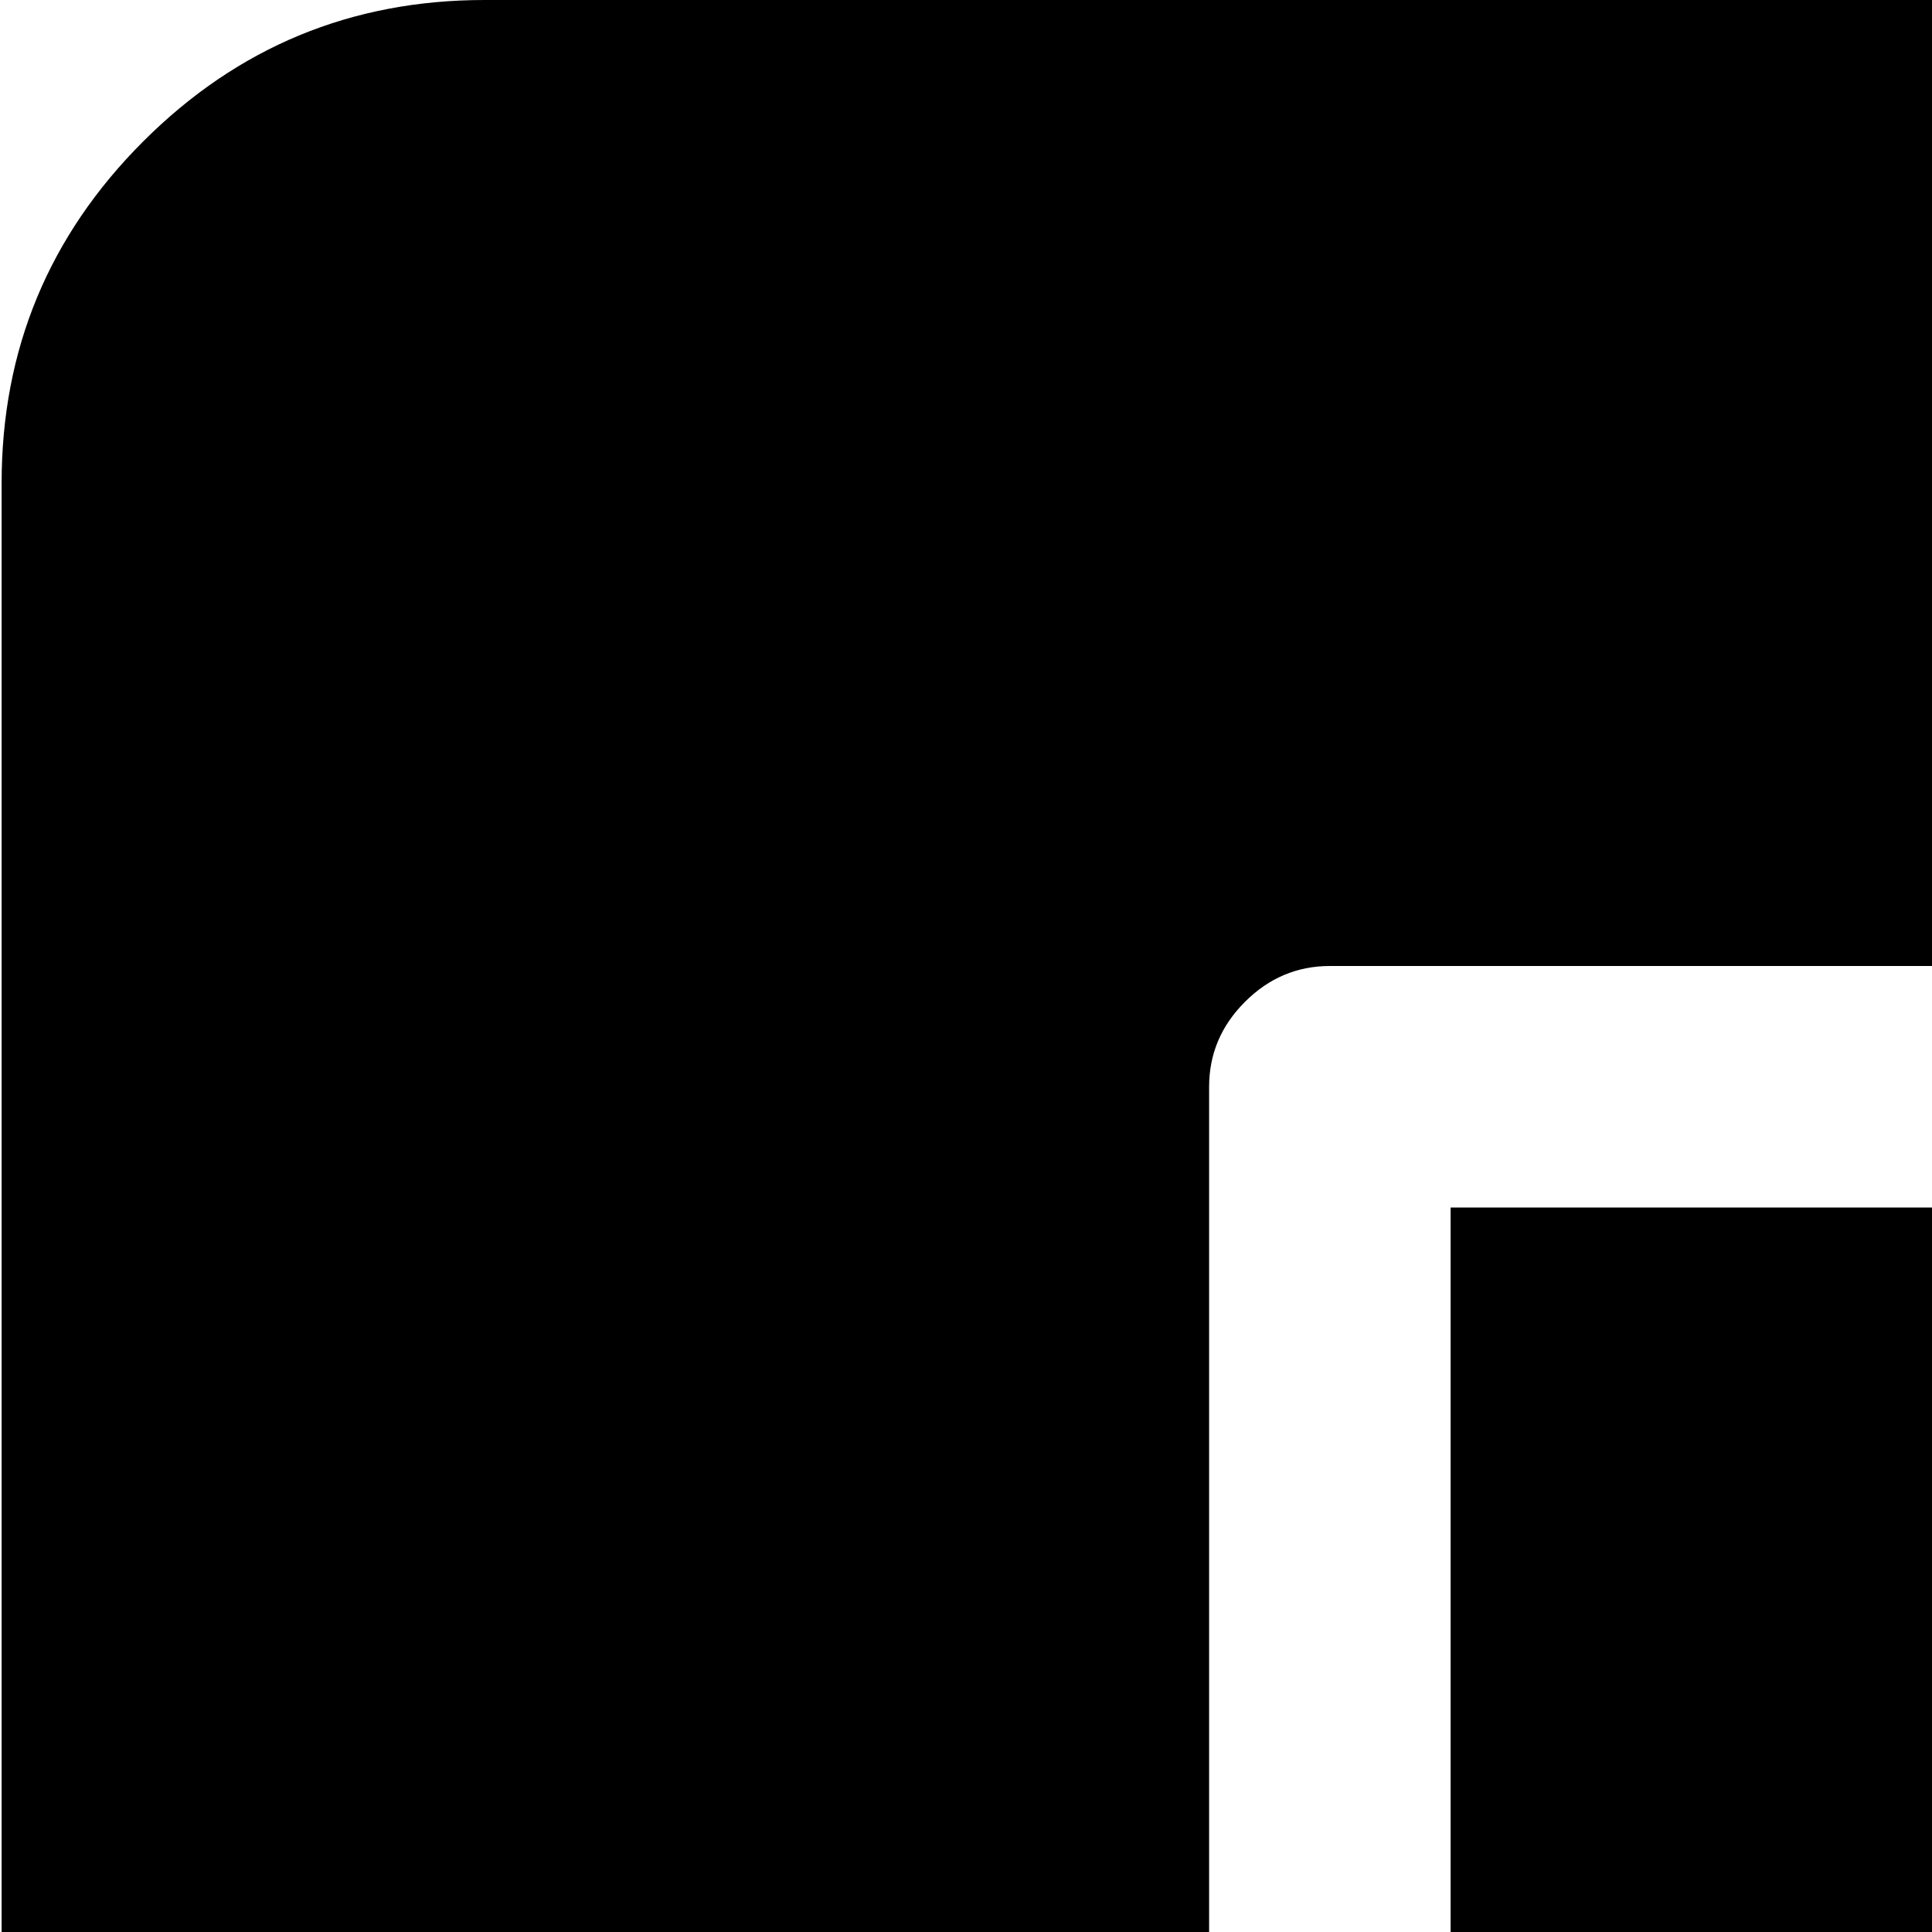 <svg xmlns="http://www.w3.org/2000/svg" version="1.1" viewBox="0 0 512 512" fill="currentColor"><path fill="currentColor" d="M896.428 1024h-768q-53 0-90.5-37.5T.428 896V128q0-53 37.5-90.5t90.5-37.5h768q53 0 90.5 37.5t37.5 90.5v768q0 53-37.5 90.5t-90.5 37.5m-192-640q0-53-37.5-90.5t-90.5-37.5h-224q-13 0-22.5 9.5t-9.5 22.5v448q0 13 9.5 22.5t22.5 9.5t22.5-9.5t9.5-22.5V576h192q27 0 45.5 19t18.5 45v96q0 13 9.5 22.5t22.5 9.5t22.5-9.5t9.5-22.5v-96q0-58-43-96q43-38 43-96zm-128 128h-192V320h192q27 0 45.5 19t18.5 45v64q0 27-18.5 45.5t-45.5 18.5"/></svg>